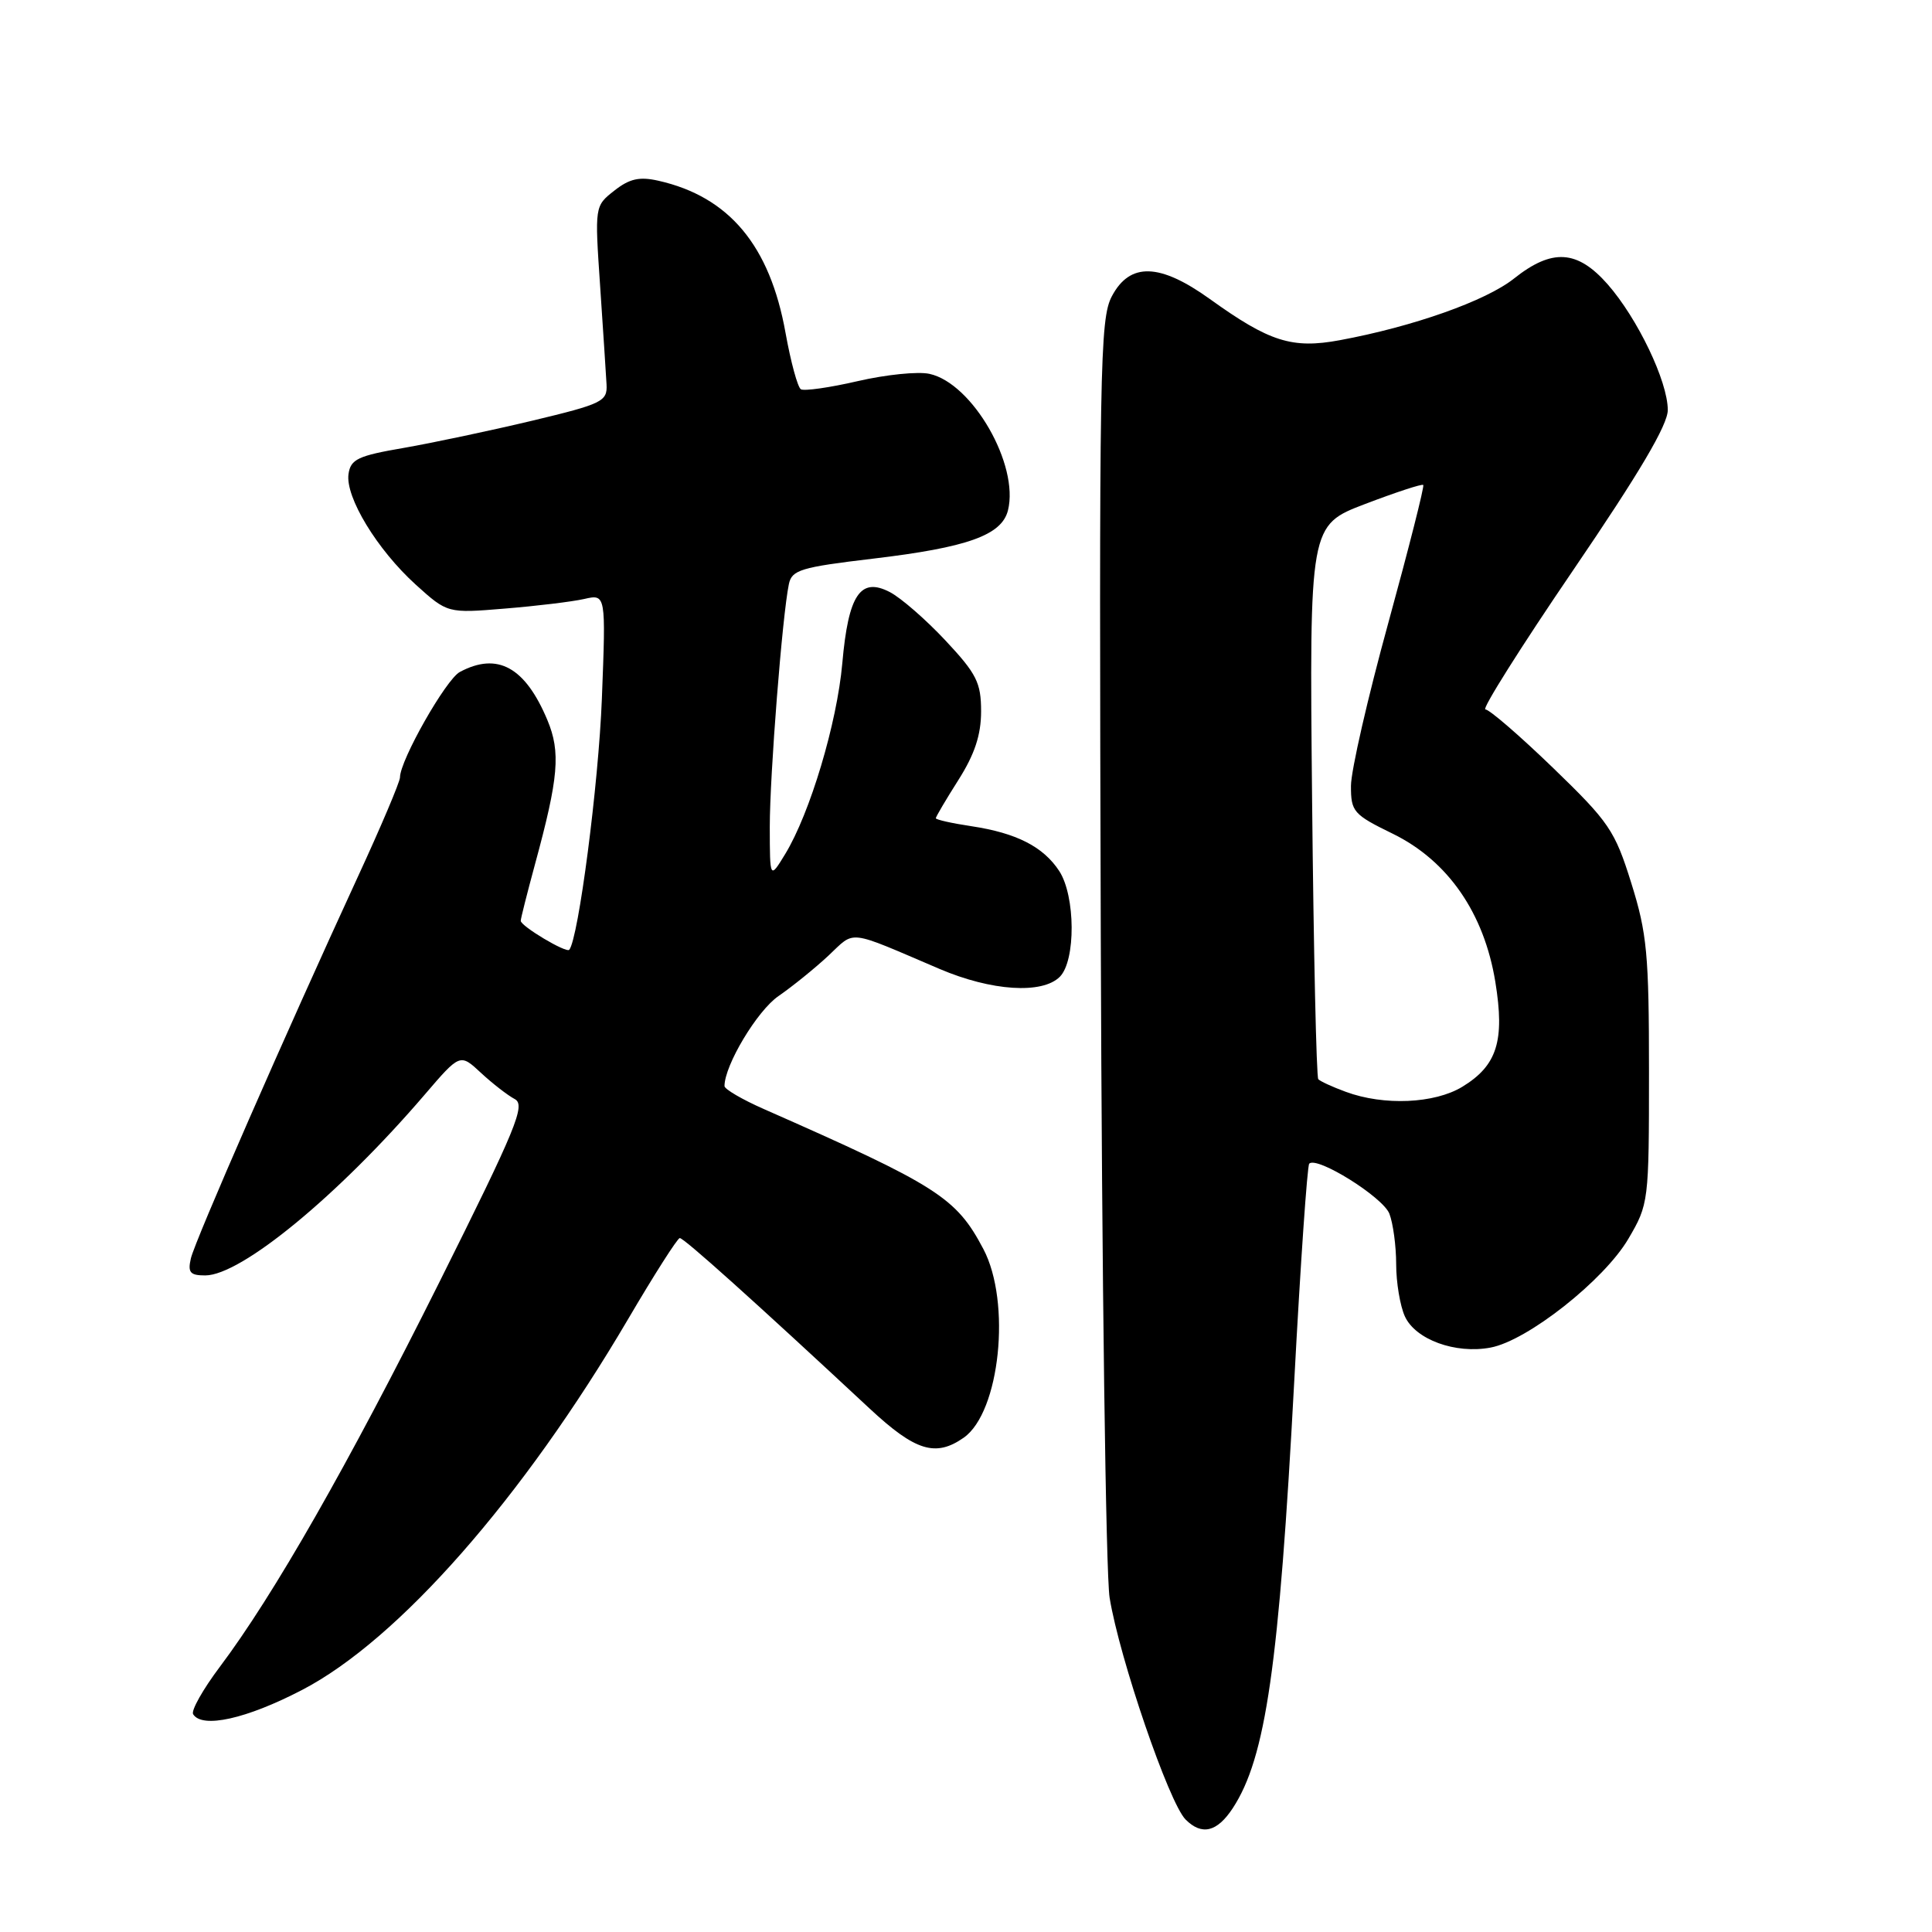<?xml version="1.0" encoding="UTF-8" standalone="no"?>
<!DOCTYPE svg PUBLIC "-//W3C//DTD SVG 1.1//EN" "http://www.w3.org/Graphics/SVG/1.1/DTD/svg11.dtd" >
<svg xmlns="http://www.w3.org/2000/svg" xmlns:xlink="http://www.w3.org/1999/xlink" version="1.1" viewBox="0 0 256 256">
 <g >
 <path fill="currentColor"
d=" M 163.35 239.59 C 167.73 232.90 169.48 220.72 171.49 183.08 C 172.32 167.46 173.22 154.45 173.48 154.19 C 174.50 153.16 183.24 158.62 184.10 160.82 C 184.59 162.09 185.00 165.10 185.00 167.52 C 185.00 169.93 185.52 173.04 186.15 174.42 C 187.55 177.50 192.86 179.44 197.51 178.56 C 202.39 177.65 212.54 169.64 215.76 164.16 C 218.46 159.56 218.50 159.27 218.50 142.00 C 218.50 126.44 218.24 123.67 216.15 117.00 C 213.98 110.05 213.22 108.93 205.79 101.75 C 201.38 97.49 197.34 94.00 196.82 94.00 C 196.31 94.00 201.53 85.71 208.44 75.57 C 217.23 62.67 221.00 56.29 220.99 54.32 C 220.98 50.52 216.99 42.20 213.03 37.68 C 209.00 33.10 205.67 32.89 200.61 36.91 C 196.89 39.87 187.25 43.28 177.52 45.08 C 171.21 46.25 168.20 45.29 160.31 39.62 C 153.66 34.85 149.72 34.74 147.33 39.25 C 145.73 42.26 145.63 48.53 145.86 124.28 C 146.00 169.26 146.53 208.60 147.03 211.71 C 148.34 219.75 154.90 238.90 157.10 241.10 C 159.25 243.25 161.27 242.76 163.35 239.59 Z  M 40.04 223.92 C 52.79 217.29 69.28 198.52 83.22 174.80 C 86.67 168.92 89.76 164.08 90.07 164.05 C 90.59 164.00 100.18 172.62 115.24 186.65 C 121.29 192.28 123.97 193.11 127.70 190.50 C 132.50 187.13 134.02 172.55 130.30 165.50 C 126.70 158.67 124.25 157.11 101.25 146.97 C 98.36 145.70 96.00 144.32 96.00 143.91 C 96.00 141.15 100.34 133.91 103.16 131.98 C 105.00 130.71 107.97 128.31 109.77 126.63 C 113.39 123.24 112.09 123.09 124.50 128.39 C 131.37 131.32 138.09 131.76 140.43 129.43 C 142.56 127.30 142.51 118.71 140.35 115.41 C 138.24 112.19 134.68 110.38 128.74 109.48 C 126.13 109.09 124.00 108.61 124.00 108.42 C 124.00 108.23 125.35 105.94 127.00 103.34 C 129.15 99.95 130.00 97.37 130.00 94.26 C 130.00 90.46 129.41 89.28 125.28 84.87 C 122.69 82.10 119.37 79.21 117.90 78.45 C 114.00 76.43 112.41 78.81 111.61 87.88 C 110.91 95.81 107.33 107.77 104.04 113.17 C 102.01 116.50 102.01 116.50 102.00 109.55 C 102.00 102.73 103.66 81.53 104.53 77.40 C 104.92 75.52 106.11 75.16 115.64 74.03 C 128.21 72.54 132.73 70.92 133.56 67.63 C 135.07 61.60 128.86 50.79 123.17 49.54 C 121.65 49.20 117.38 49.64 113.66 50.50 C 109.95 51.36 106.56 51.84 106.12 51.58 C 105.69 51.31 104.78 47.95 104.09 44.12 C 102.02 32.54 96.62 26.07 87.25 23.95 C 84.73 23.38 83.42 23.67 81.40 25.26 C 78.80 27.30 78.80 27.30 79.52 37.90 C 79.91 43.73 80.30 49.59 80.37 50.93 C 80.49 53.19 79.85 53.51 70.50 55.75 C 65.00 57.06 57.35 58.68 53.50 59.35 C 47.43 60.39 46.46 60.85 46.18 62.81 C 45.74 65.87 49.98 72.84 55.09 77.47 C 59.30 81.27 59.30 81.27 66.90 80.64 C 71.08 80.30 75.80 79.73 77.40 79.37 C 80.29 78.71 80.29 78.71 79.75 92.61 C 79.31 103.92 76.65 124.37 75.43 125.85 C 75.04 126.32 69.00 122.72 69.00 122.01 C 69.00 121.71 69.86 118.32 70.90 114.48 C 74.02 103.02 74.31 99.67 72.53 95.41 C 69.59 88.39 65.92 86.37 60.93 89.04 C 59.09 90.02 53.00 100.75 53.00 103.01 C 53.00 103.59 50.47 109.57 47.37 116.28 C 37.89 136.85 25.84 164.37 25.29 166.75 C 24.86 168.61 25.19 169.00 27.19 169.00 C 31.96 169.00 44.85 158.38 56.28 145.04 C 60.96 139.58 60.96 139.58 63.73 142.16 C 65.25 143.57 67.26 145.13 68.20 145.63 C 69.68 146.41 68.45 149.40 58.16 170.01 C 46.11 194.13 36.25 211.40 29.11 220.89 C 26.88 223.86 25.30 226.67 25.59 227.14 C 26.78 229.07 32.65 227.77 40.04 223.92 Z  M 178.32 144.67 C 176.57 144.03 174.94 143.28 174.68 143.00 C 174.43 142.72 174.06 126.10 173.86 106.05 C 173.50 69.60 173.50 69.60 180.89 66.78 C 184.96 65.23 188.42 64.09 188.59 64.26 C 188.76 64.42 186.67 72.65 183.96 82.53 C 181.24 92.41 179.01 102.13 179.01 104.13 C 179.00 107.55 179.33 107.93 184.56 110.48 C 191.86 114.06 196.65 120.98 198.14 130.11 C 199.41 137.91 198.38 141.19 193.77 144.00 C 190.09 146.24 183.37 146.54 178.32 144.67 Z "/>
</g>
</svg>